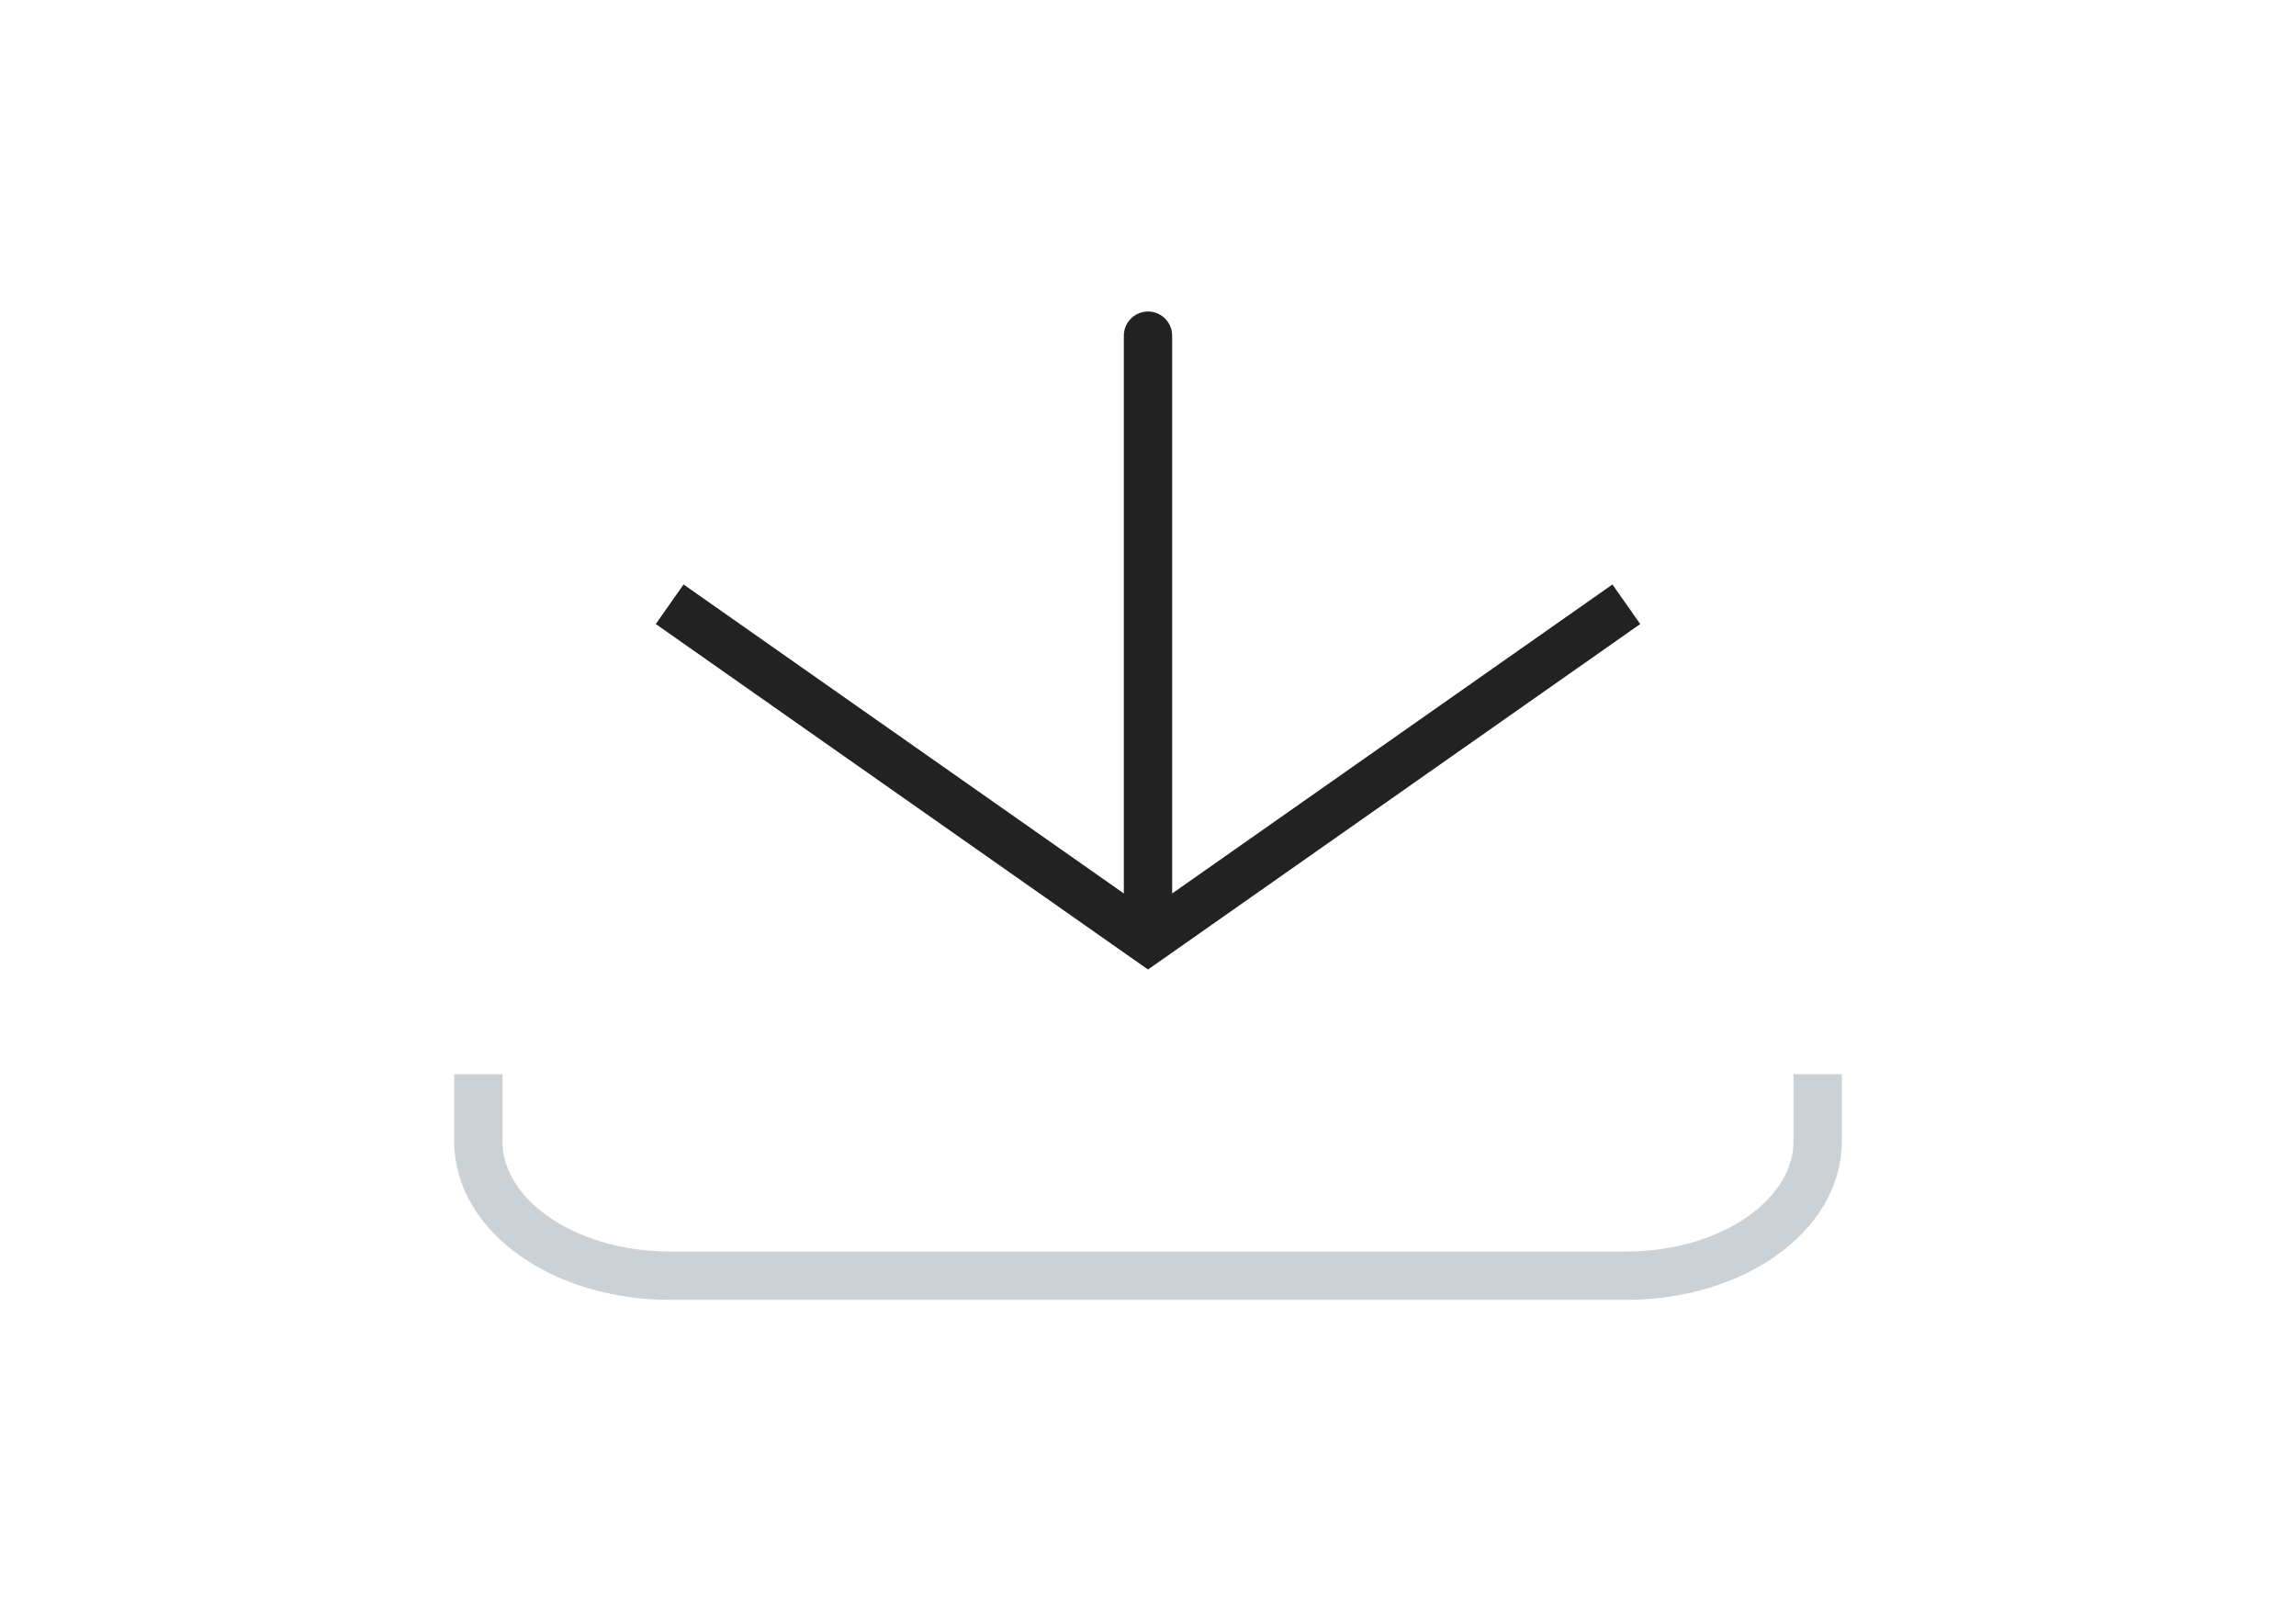 <svg width="57" height="40" viewBox="0 0 57 40" fill="none" xmlns="http://www.w3.org/2000/svg">
<path d="M28.5 23.333L28.155 23.825L28.5 24.066L28.845 23.825L28.5 23.333ZM29.1 8.333C29.1 8.002 28.831 7.733 28.5 7.733C28.169 7.733 27.9 8.002 27.9 8.333L29.1 8.333ZM16.28 15.491L28.155 23.825L28.845 22.842L16.97 14.509L16.28 15.491ZM28.845 23.825L40.72 15.491L40.03 14.509L28.155 22.842L28.845 23.825ZM29.1 23.333L29.1 8.333L27.9 8.333L27.9 23.333L29.1 23.333Z" fill="#222222"/>
<path d="M11.875 26.667L11.875 28.333C11.875 30.174 14.002 31.667 16.625 31.667L40.375 31.667C42.998 31.667 45.125 30.174 45.125 28.333V26.667" stroke="#2A4157" stroke-opacity="0.24" stroke-width="1.2"/>
</svg>

